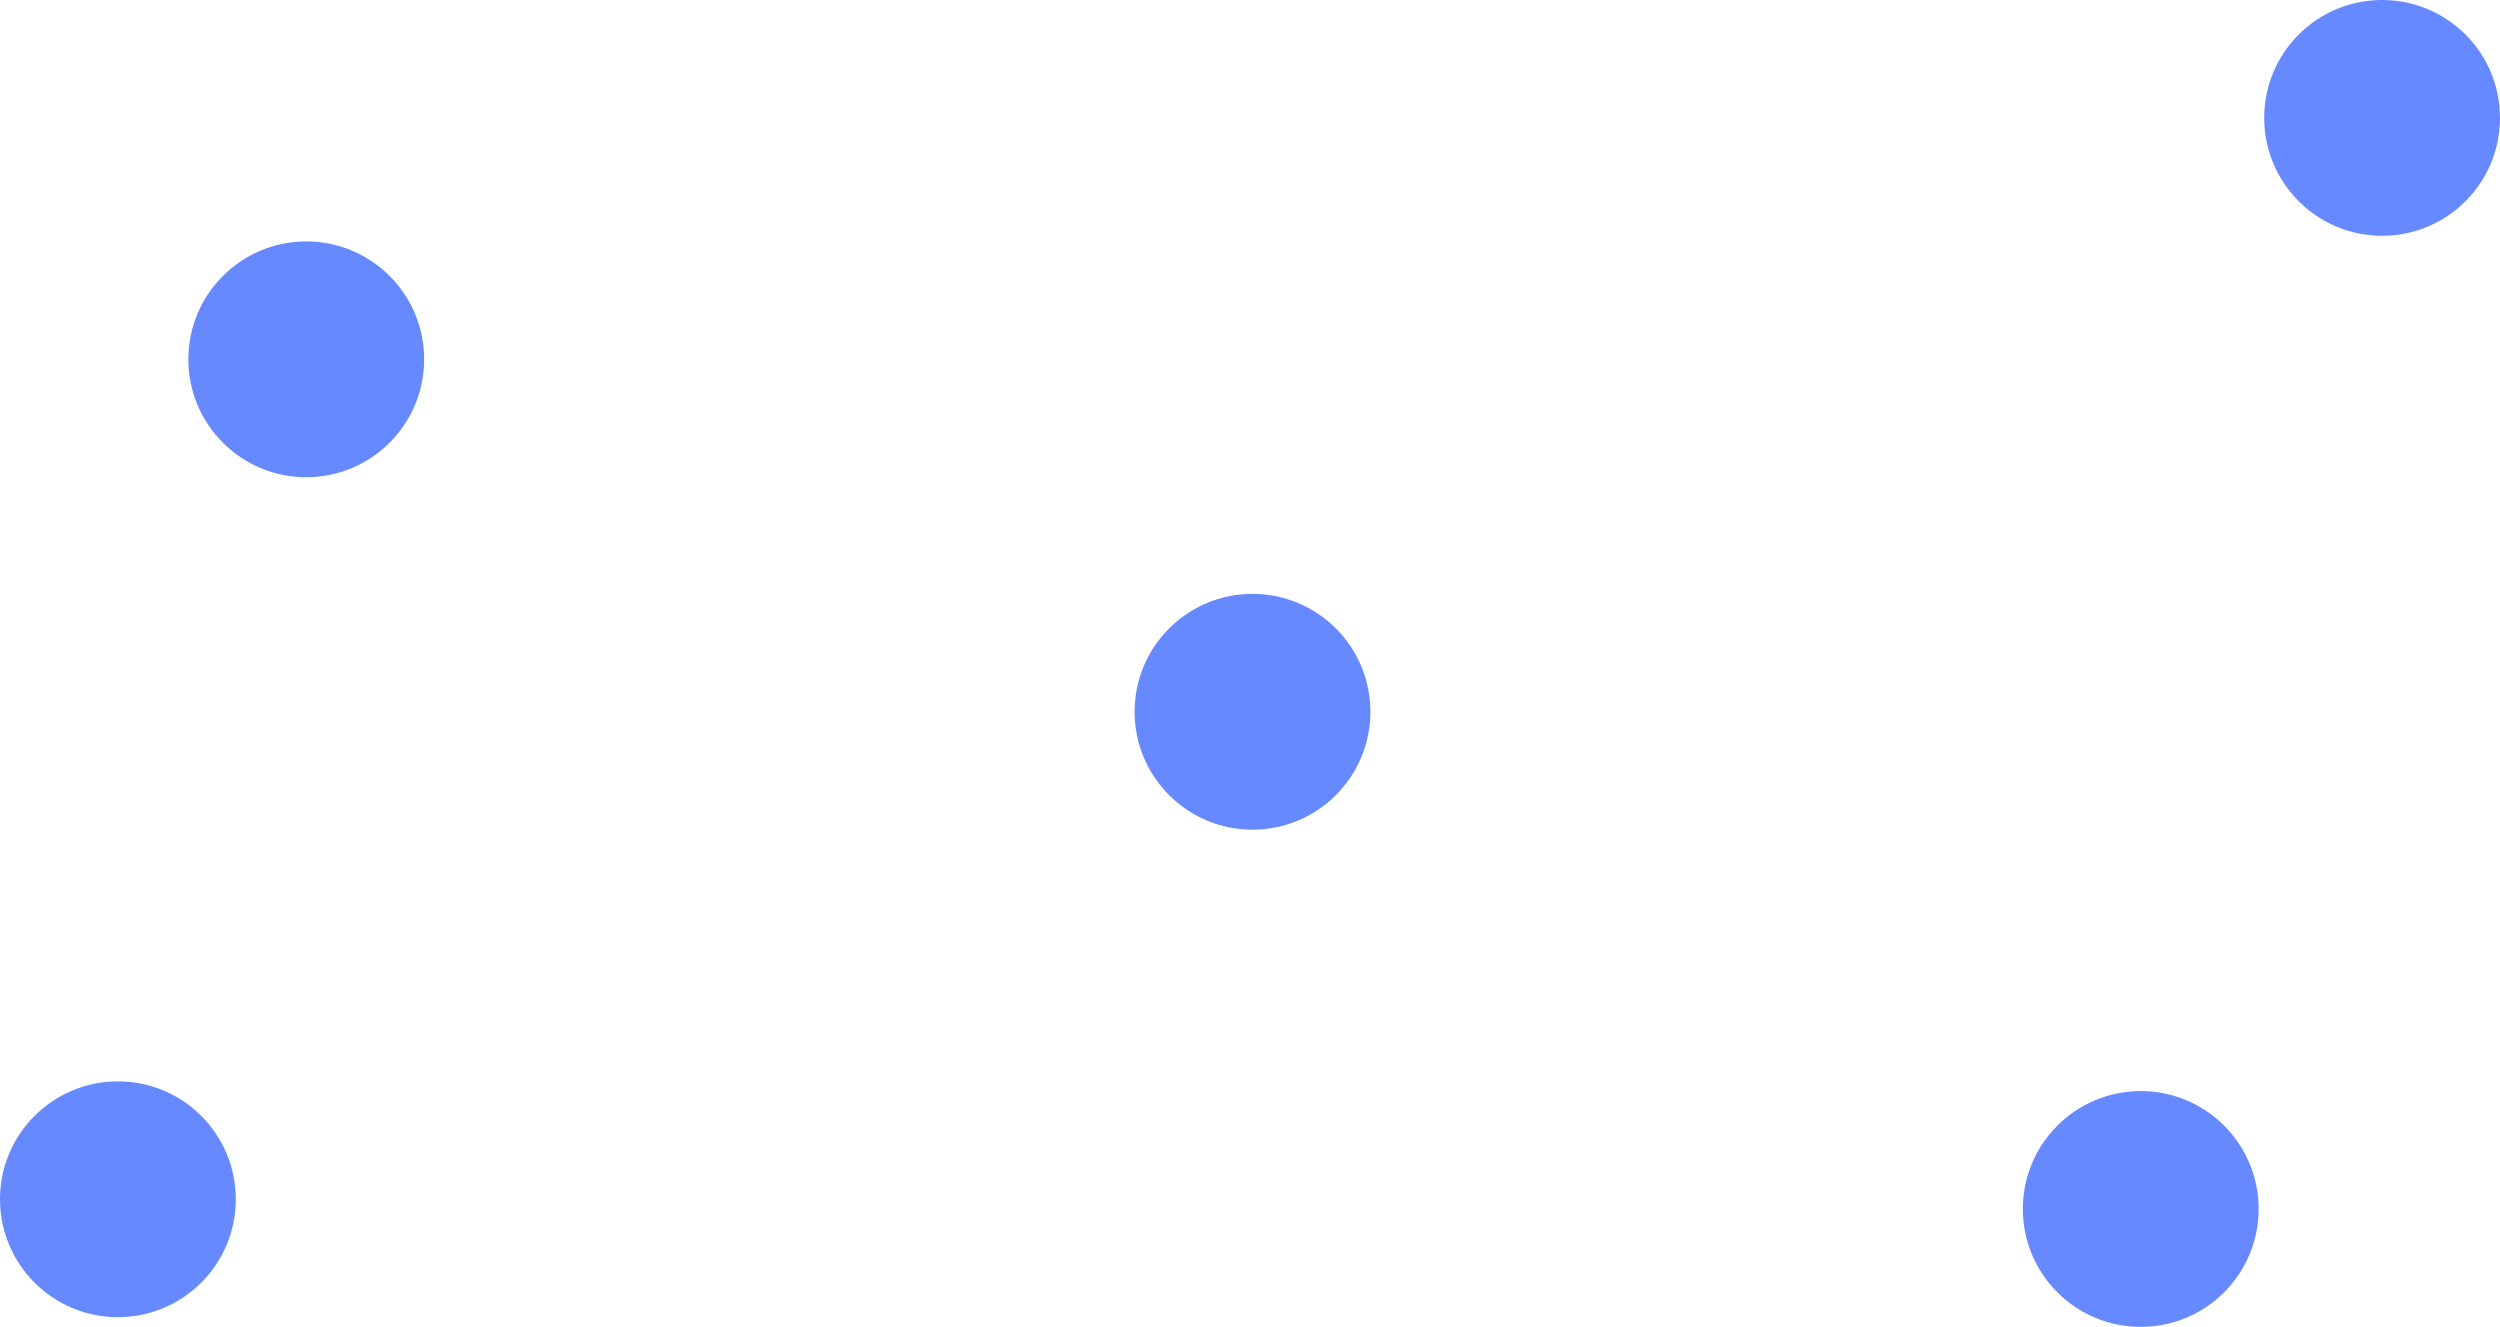 <svg version="1.1" xmlns="http://www.w3.org/2000/svg" xmlns:xlink="http://www.w3.org/1999/xlink" width="518.365" height="275.121" viewBox="0,0,518.365,275.121"><g transform="translate(-60.3,-32.417)"><g fill="#6689ff" stroke="none" stroke-width="0" stroke-miterlimit="10"><path d="M295.555,180c0,-13.501 10.944,-24.445 24.445,-24.445c13.501,0 24.445,10.944 24.445,24.445c0,13.501 -10.944,24.445 -24.445,24.445c-13.501,0 -24.445,-10.944 -24.445,-24.445z"/><path d="M99.354,106.922c0,-13.501 10.944,-24.445 24.445,-24.445c13.501,0 24.445,10.944 24.445,24.445c0,13.501 -10.944,24.445 -24.445,24.445c-13.501,0 -24.445,-10.944 -24.445,-24.445z"/><path d="M479.729,283.093c0,-13.501 10.944,-24.445 24.445,-24.445c13.501,0 24.445,10.944 24.445,24.445c0,13.501 -10.944,24.445 -24.445,24.445c-13.501,0 -24.445,-10.944 -24.445,-24.445z"/><path d="M529.774,56.862c0,-13.501 10.944,-24.445 24.445,-24.445c13.501,0 24.445,10.944 24.445,24.445c0,13.501 -10.944,24.445 -24.445,24.445c-13.501,0 -24.445,-10.944 -24.445,-24.445z"/><path d="M60.3,281.081c0,-13.501 10.944,-24.445 24.445,-24.445c13.501,0 24.445,10.944 24.445,24.445c0,13.501 -10.944,24.445 -24.445,24.445c-13.501,0 -24.445,-10.944 -24.445,-24.445z"/></g></g></svg>